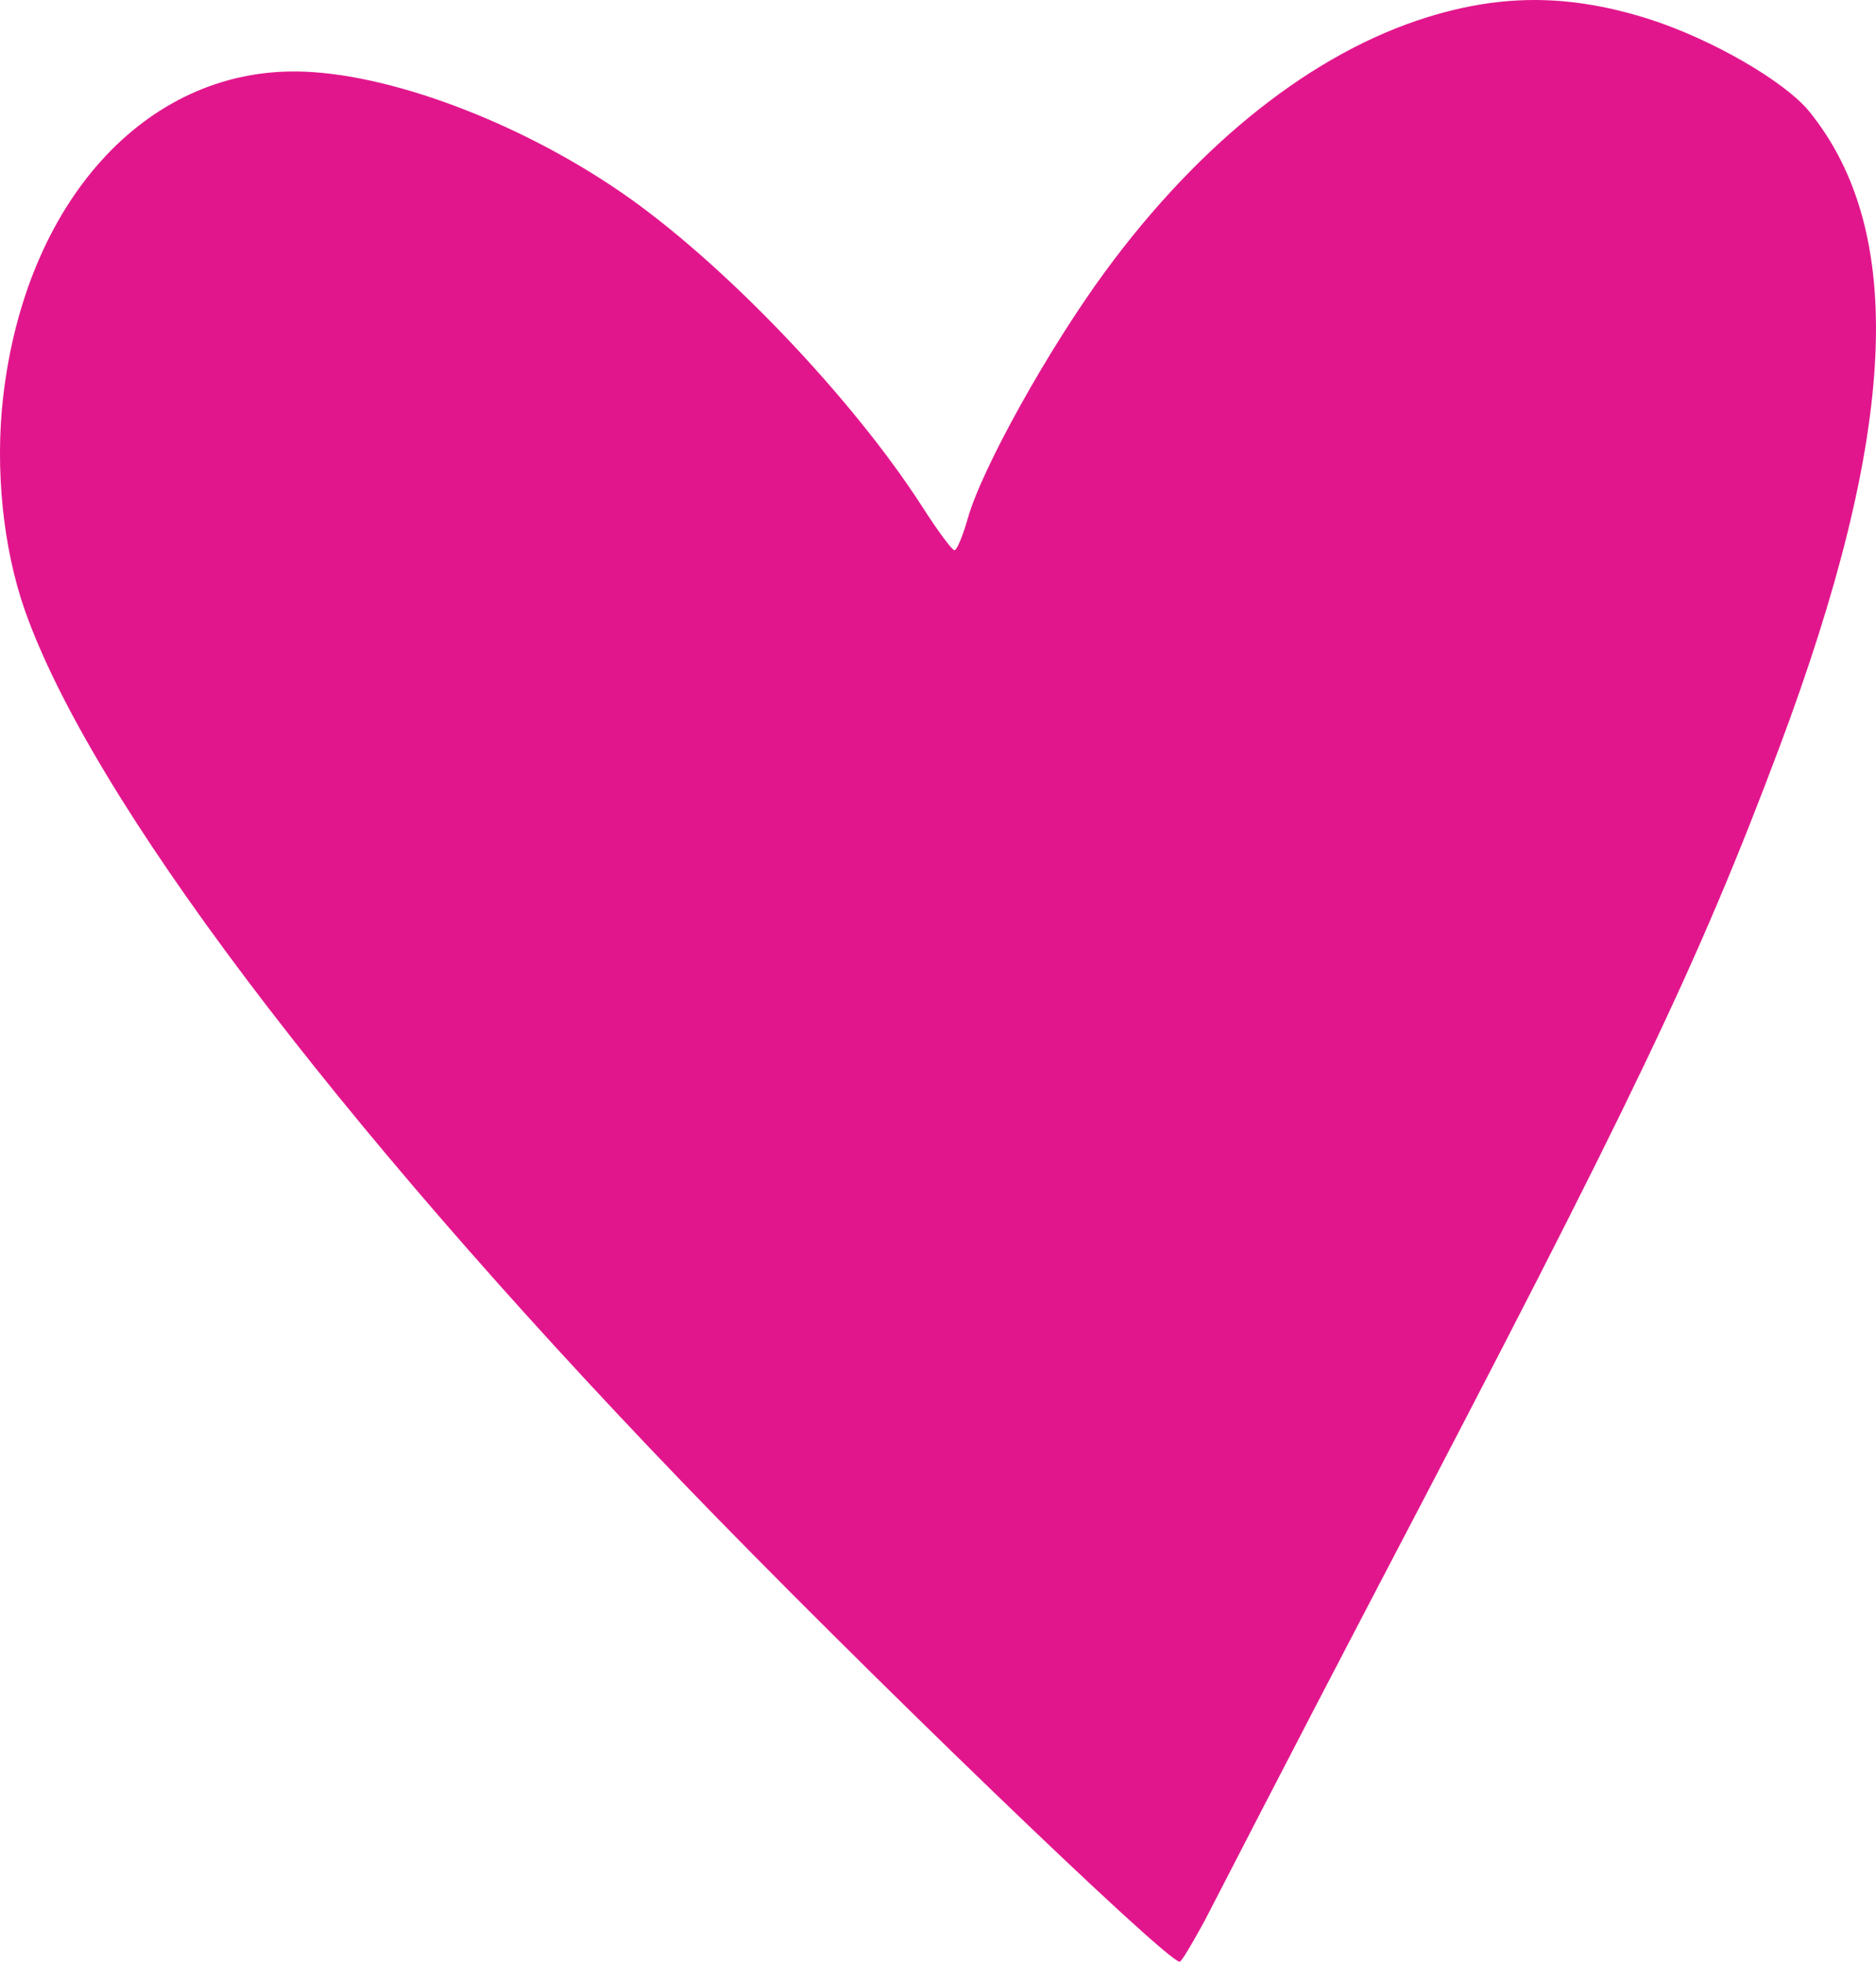 <svg width="22" height="23" viewBox="0 0 22 23" fill="none" xmlns="http://www.w3.org/2000/svg">
<path d="M12.967 3.175C14.081 1.661 15.407 0.615 16.738 0.202C17.625 -0.074 18.42 -0.067 19.336 0.223C20.068 0.456 20.93 0.953 21.218 1.308C22.364 2.722 22.253 5.067 20.866 8.765C19.918 11.29 19.157 12.881 16.176 18.571C15.18 20.473 14.13 22.514 14.13 22.514C14.13 22.514 13.867 23 13.834 23C13.676 23 10.024 19.479 7.992 17.367C3.903 13.117 1.064 9.351 0.291 7.154C0.036 6.427 -0.059 5.503 0.036 4.664C0.296 2.375 1.696 0.819 3.481 0.838C4.536 0.849 6.07 1.42 7.286 2.256C8.469 3.068 9.994 4.662 10.818 5.945C10.996 6.223 11.165 6.451 11.193 6.451C11.221 6.451 11.291 6.284 11.349 6.079C11.513 5.494 12.3 4.081 12.967 3.175Z" fill="#E2168C"/>
</svg>
